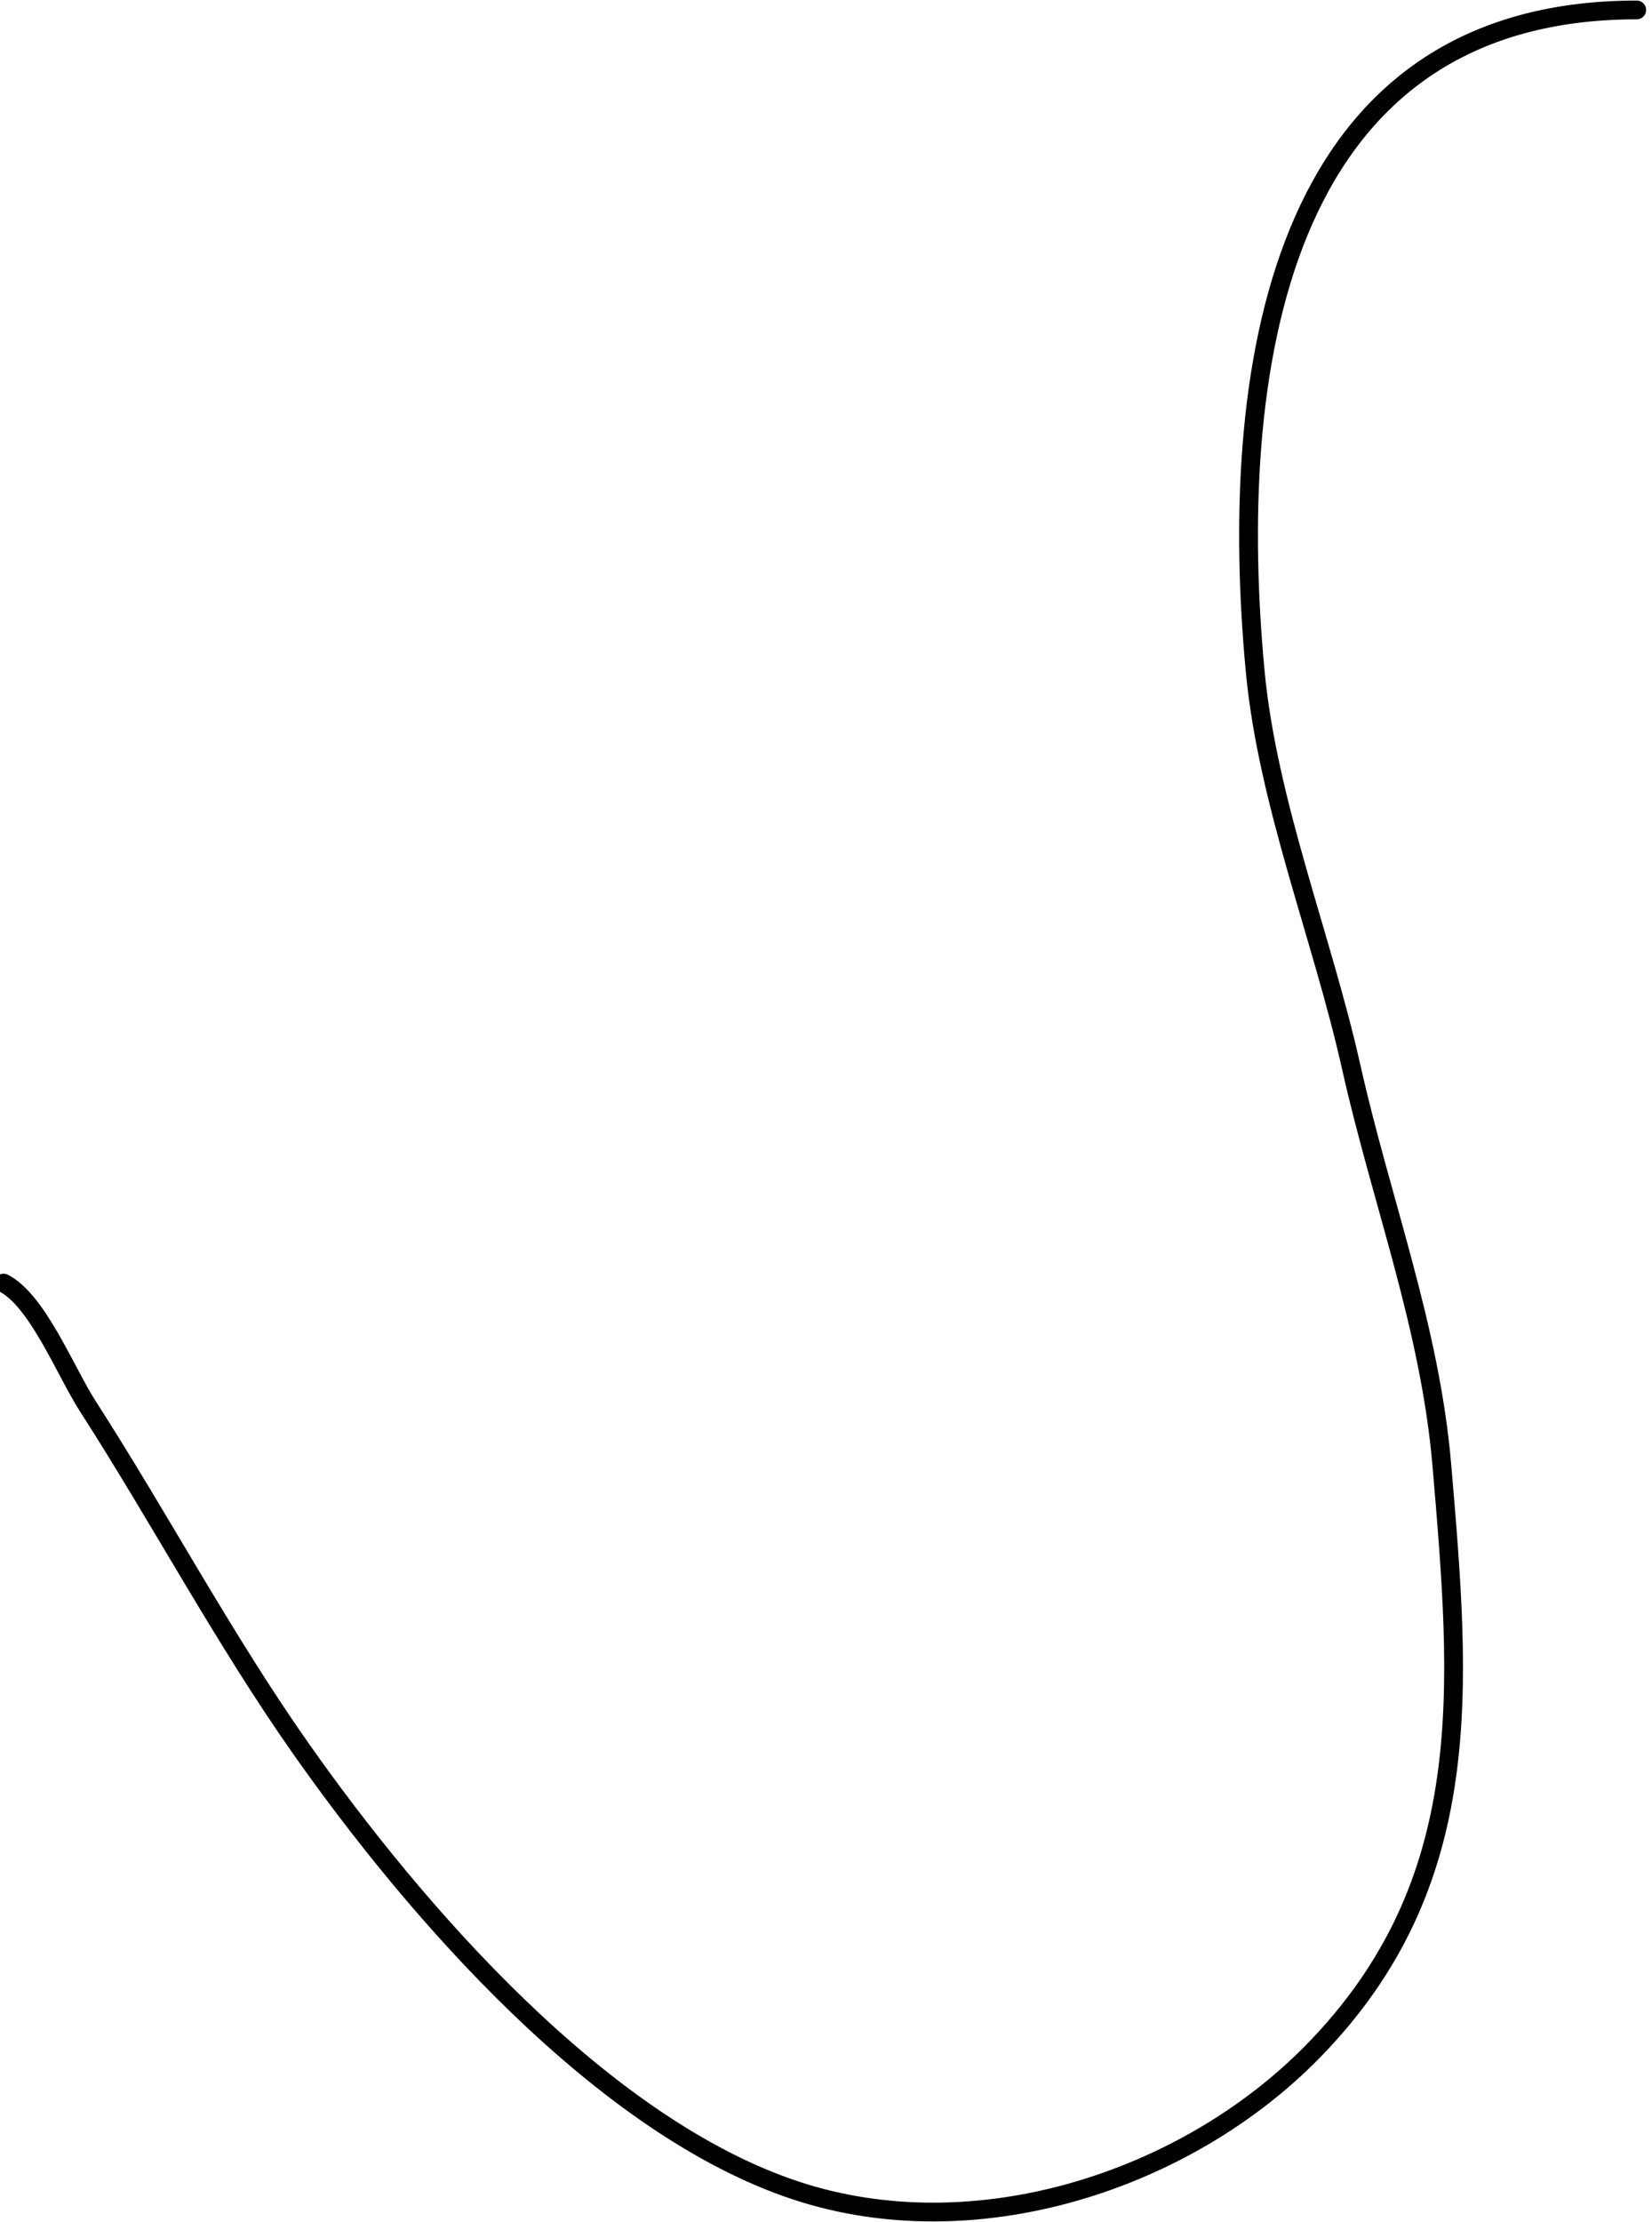 <svg viewBox="0 0 264 355" fill="none" xmlns="http://www.w3.org/2000/svg">
<path d="M261.56 1.588C203.154 1.588 196.26 60.968 200.575 107.138C202.555 128.321 211.272 149.681 215.928 170.468C220.746 191.977 228.547 212.03 230.428 234.225C233.425 269.596 236.226 300.852 209.744 327.834C189.414 348.547 155.797 359.445 127.223 350.01C96.207 339.769 66.44 305.494 48.114 279.43C35.737 261.828 25.61 242.695 13.997 224.629C10.514 219.212 5.966 207.714 0.563 205.012" stroke="currentColor" stroke-width="3" stroke-linecap="round"/>
</svg>

